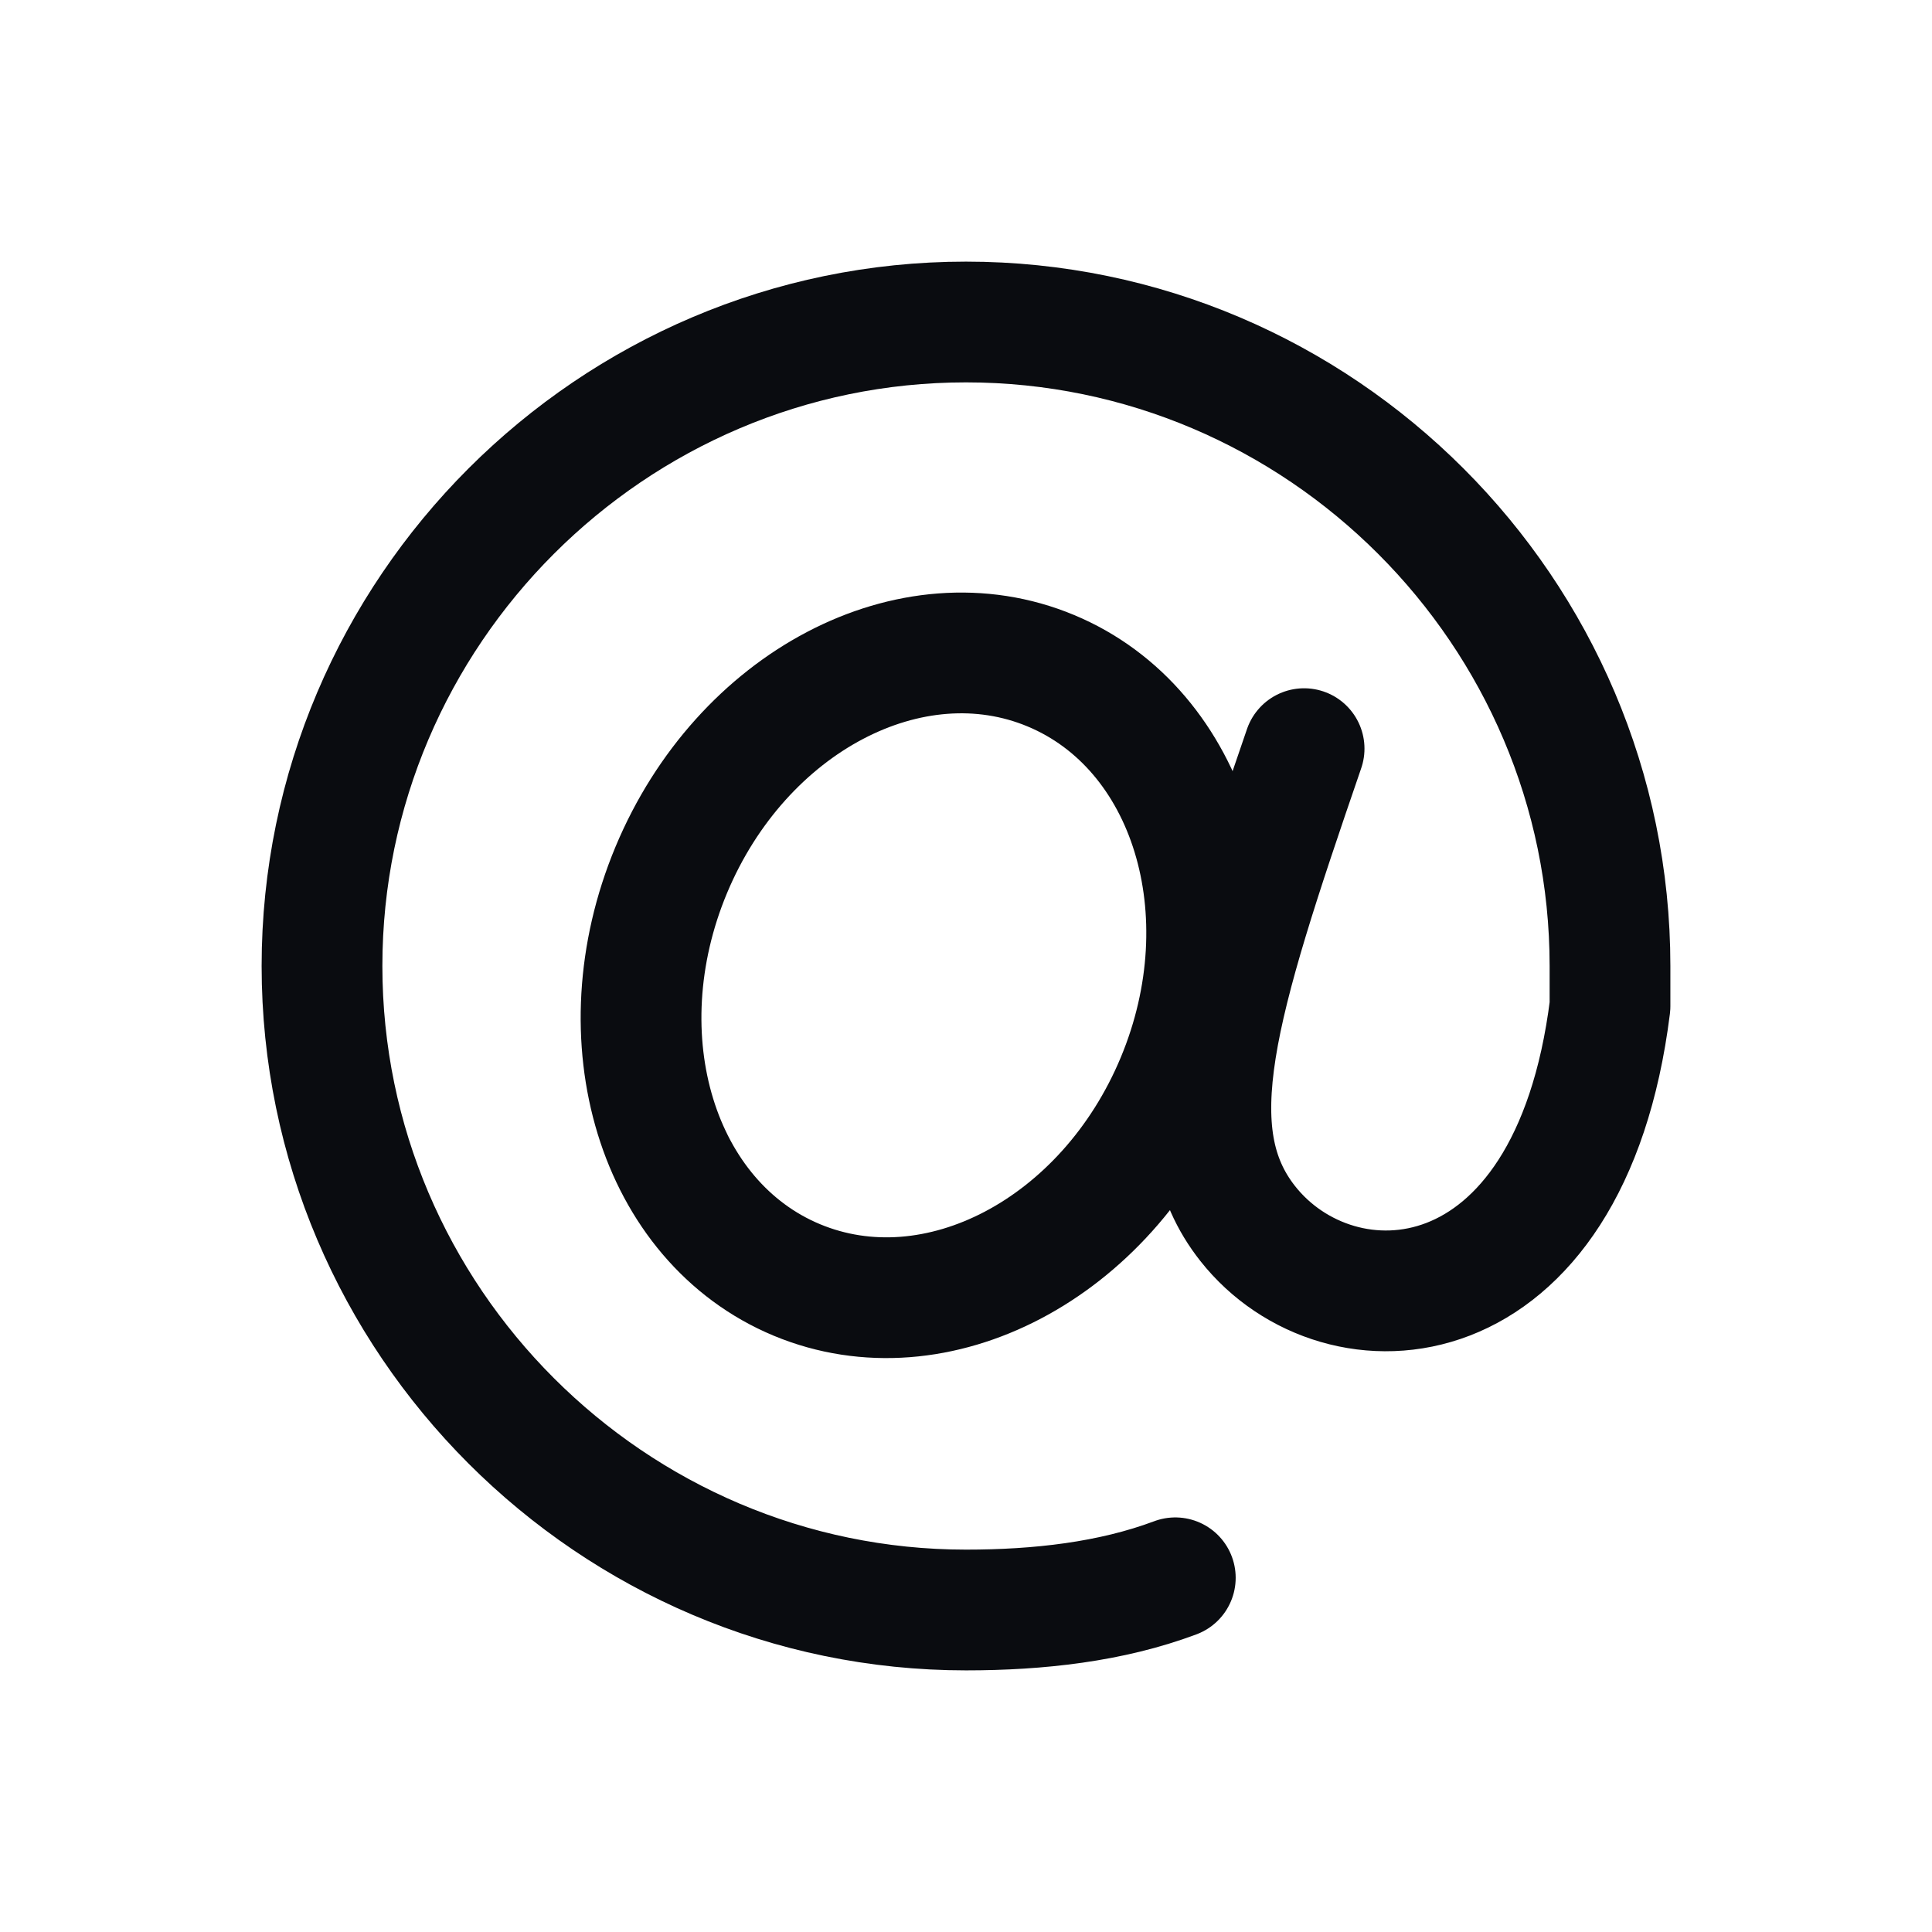 <svg width="24" height="24" viewBox="0 0 24 24" fill="none" xmlns="http://www.w3.org/2000/svg">
<path d="M14.6 19.6C13.8 19.9 12.9 20 12 20C7.6 20 4 16.4 4 12C4 7.6 7.6 4 12 4C16.4 4 20 7.6 20 12C20 12.5 20 12.2 20 12.5C19.5 16.5 16.639 16.643 15.5 15.2C14.615 14.078 15.1 12.5 16.2 9.3M13.054 8.332C14.787 9.054 15.486 11.334 14.615 13.424C13.744 15.514 11.633 16.622 9.899 15.9C8.166 15.178 7.467 12.898 8.338 10.808C9.21 8.718 11.321 7.609 13.054 8.332Z" stroke="#0A0C10" stroke-width="1.5" stroke-miterlimit="10" stroke-linecap="round" stroke-linejoin="round"/>
</svg>
